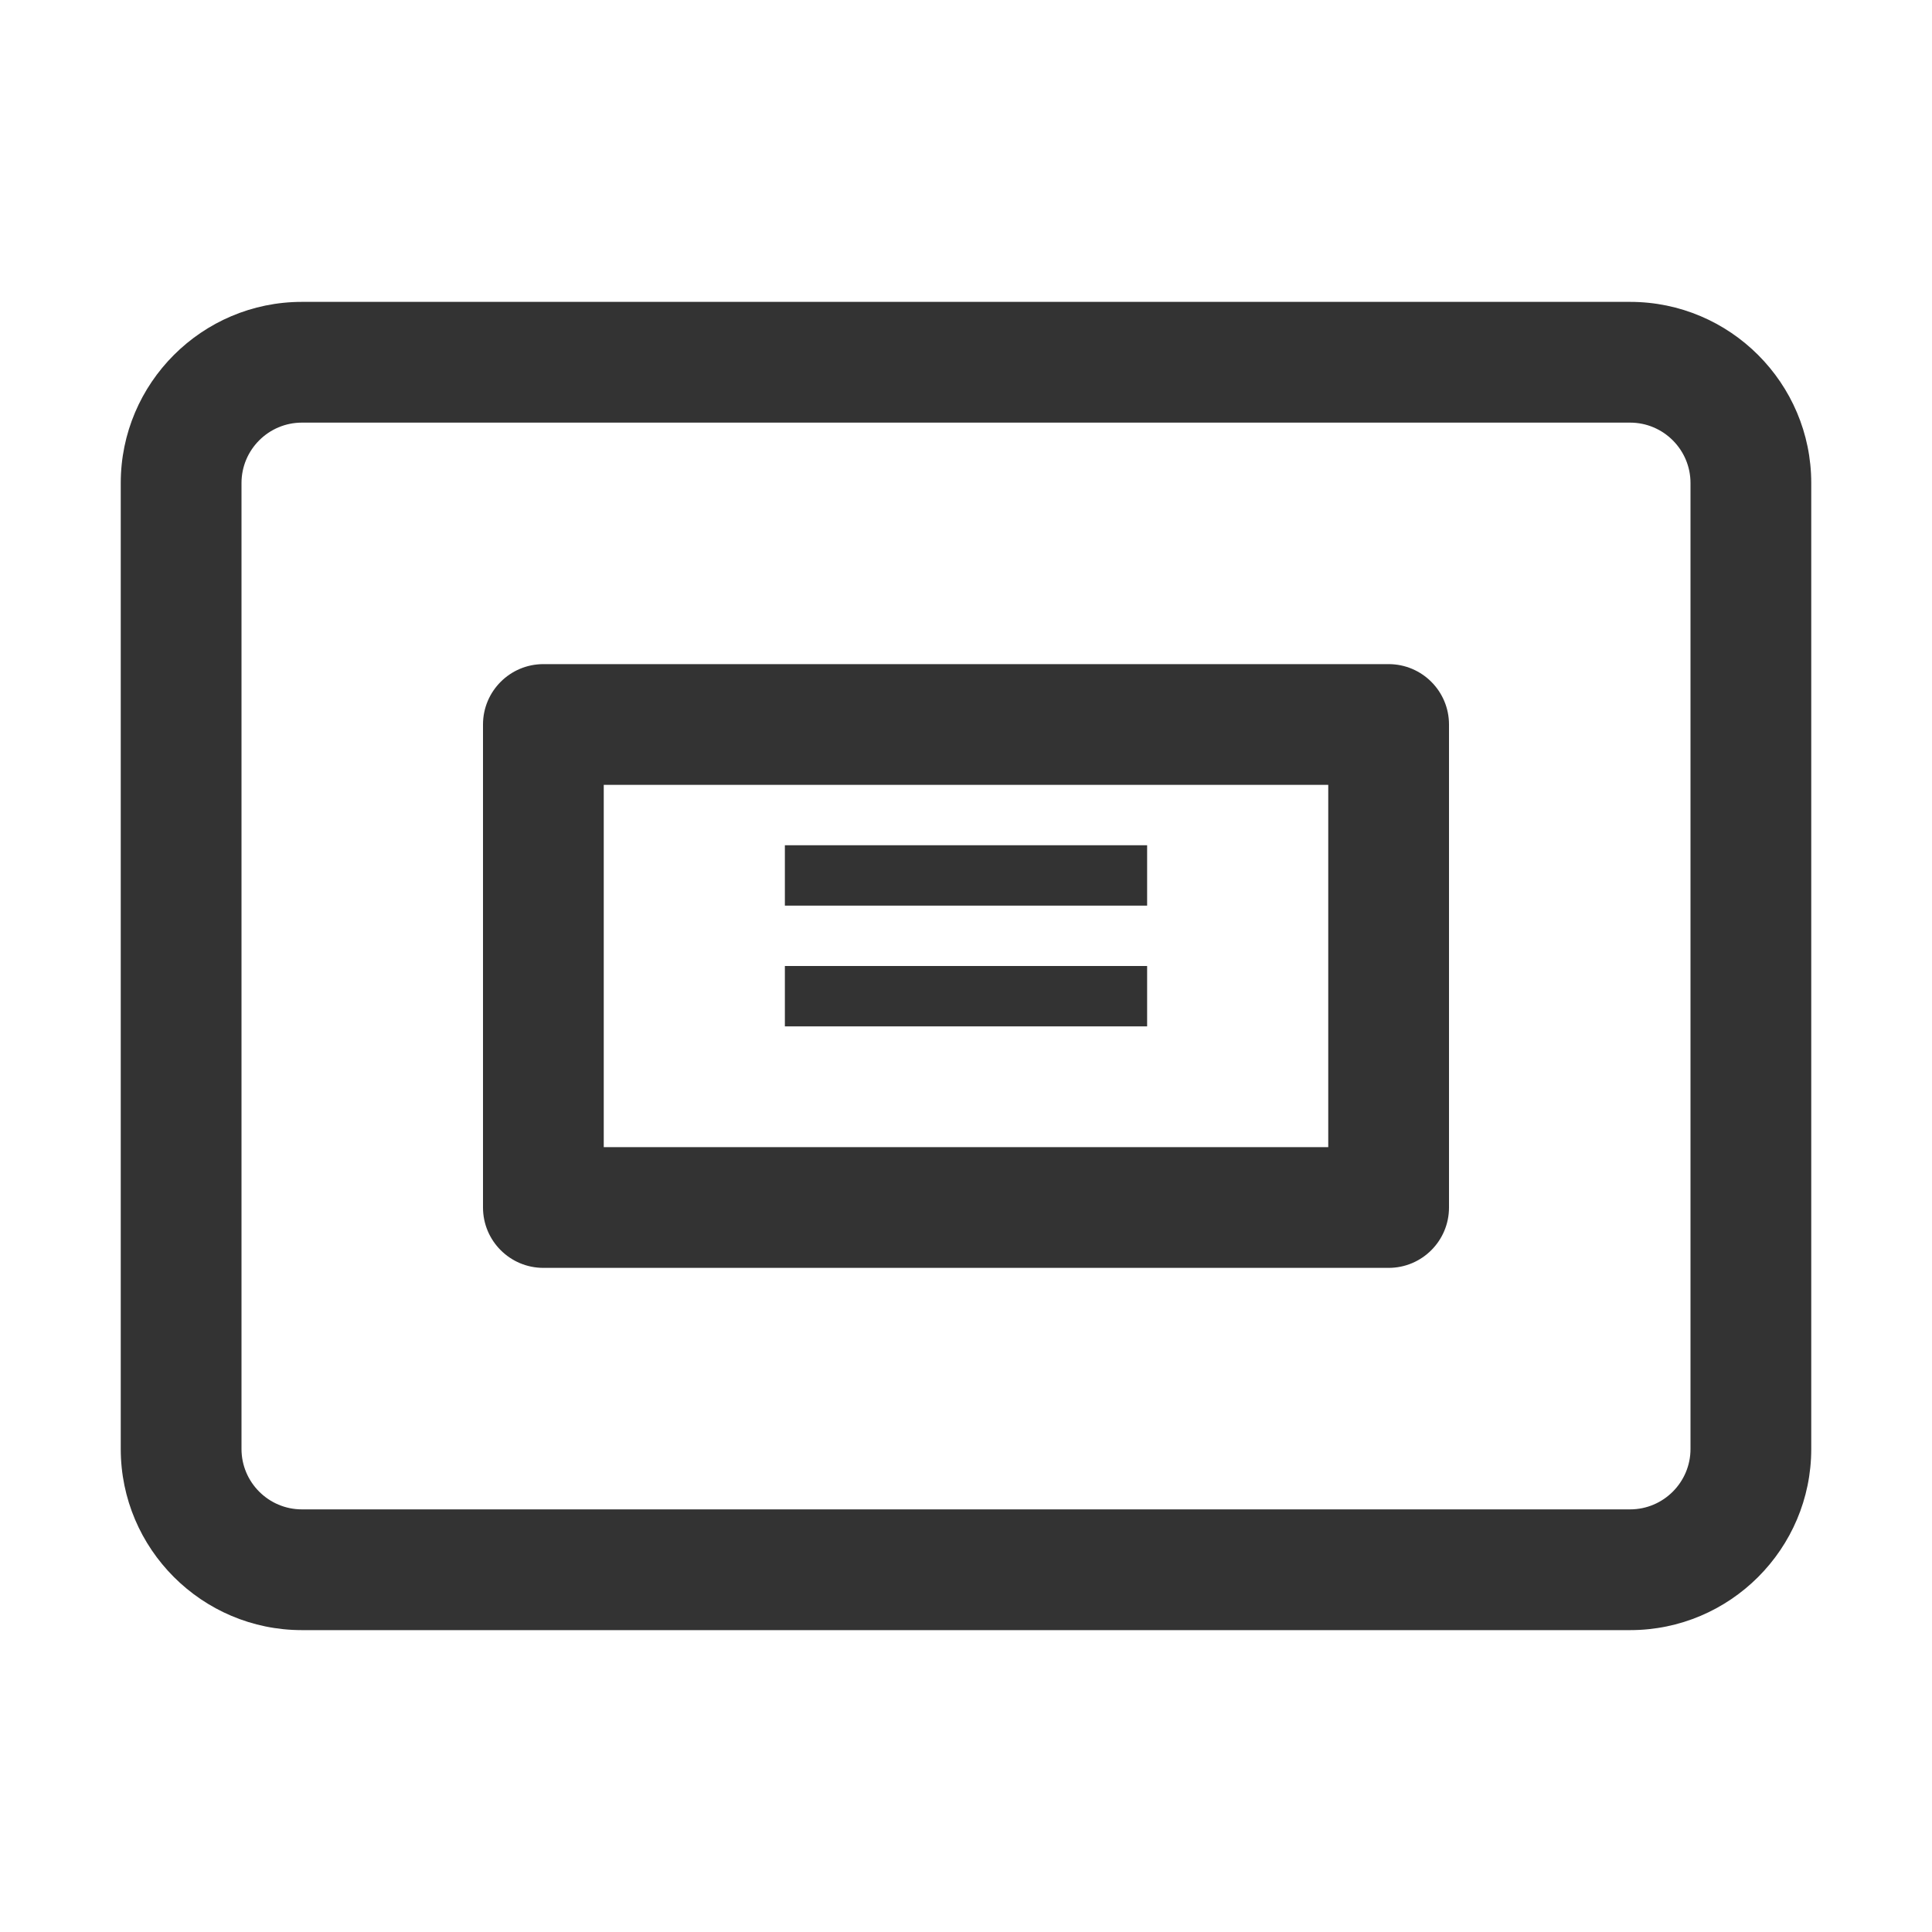 <svg t="1709800455849" class="icon" viewBox="0 0 1024 1024" version="1.1" xmlns="http://www.w3.org/2000/svg" p-id="11925" width="200" height="200">
  <path d="M864 160H160c-52.928 0-96 43.072-96 96v512c0 52.928 43.072 96 96 96h704c52.928 0 96-43.072 96-96V256c0-52.928-43.072-96-96-96z m32 608c0 17.632-14.368 32-32 32H160c-17.632 0-32-14.368-32-32V256c0-17.632 14.368-32 32-32h704c17.632 0 32 14.368 32 32v512z" fill="#333333" p-id="11926"></path>
  <path d="M736 352H288c-17.664 0-32 14.336-32 32v256c0 17.664 14.336 32 32 32h448c17.664 0 32-14.336 32-32V384c0-17.664-14.336-32-32-32z m-32 256H320V416h384v192z" fill="#333333" p-id="11927"></path>
  <path d="M416 448h192v32H416zM416 512h192v32H416z" fill="#333333" p-id="11928"></path>
</svg>